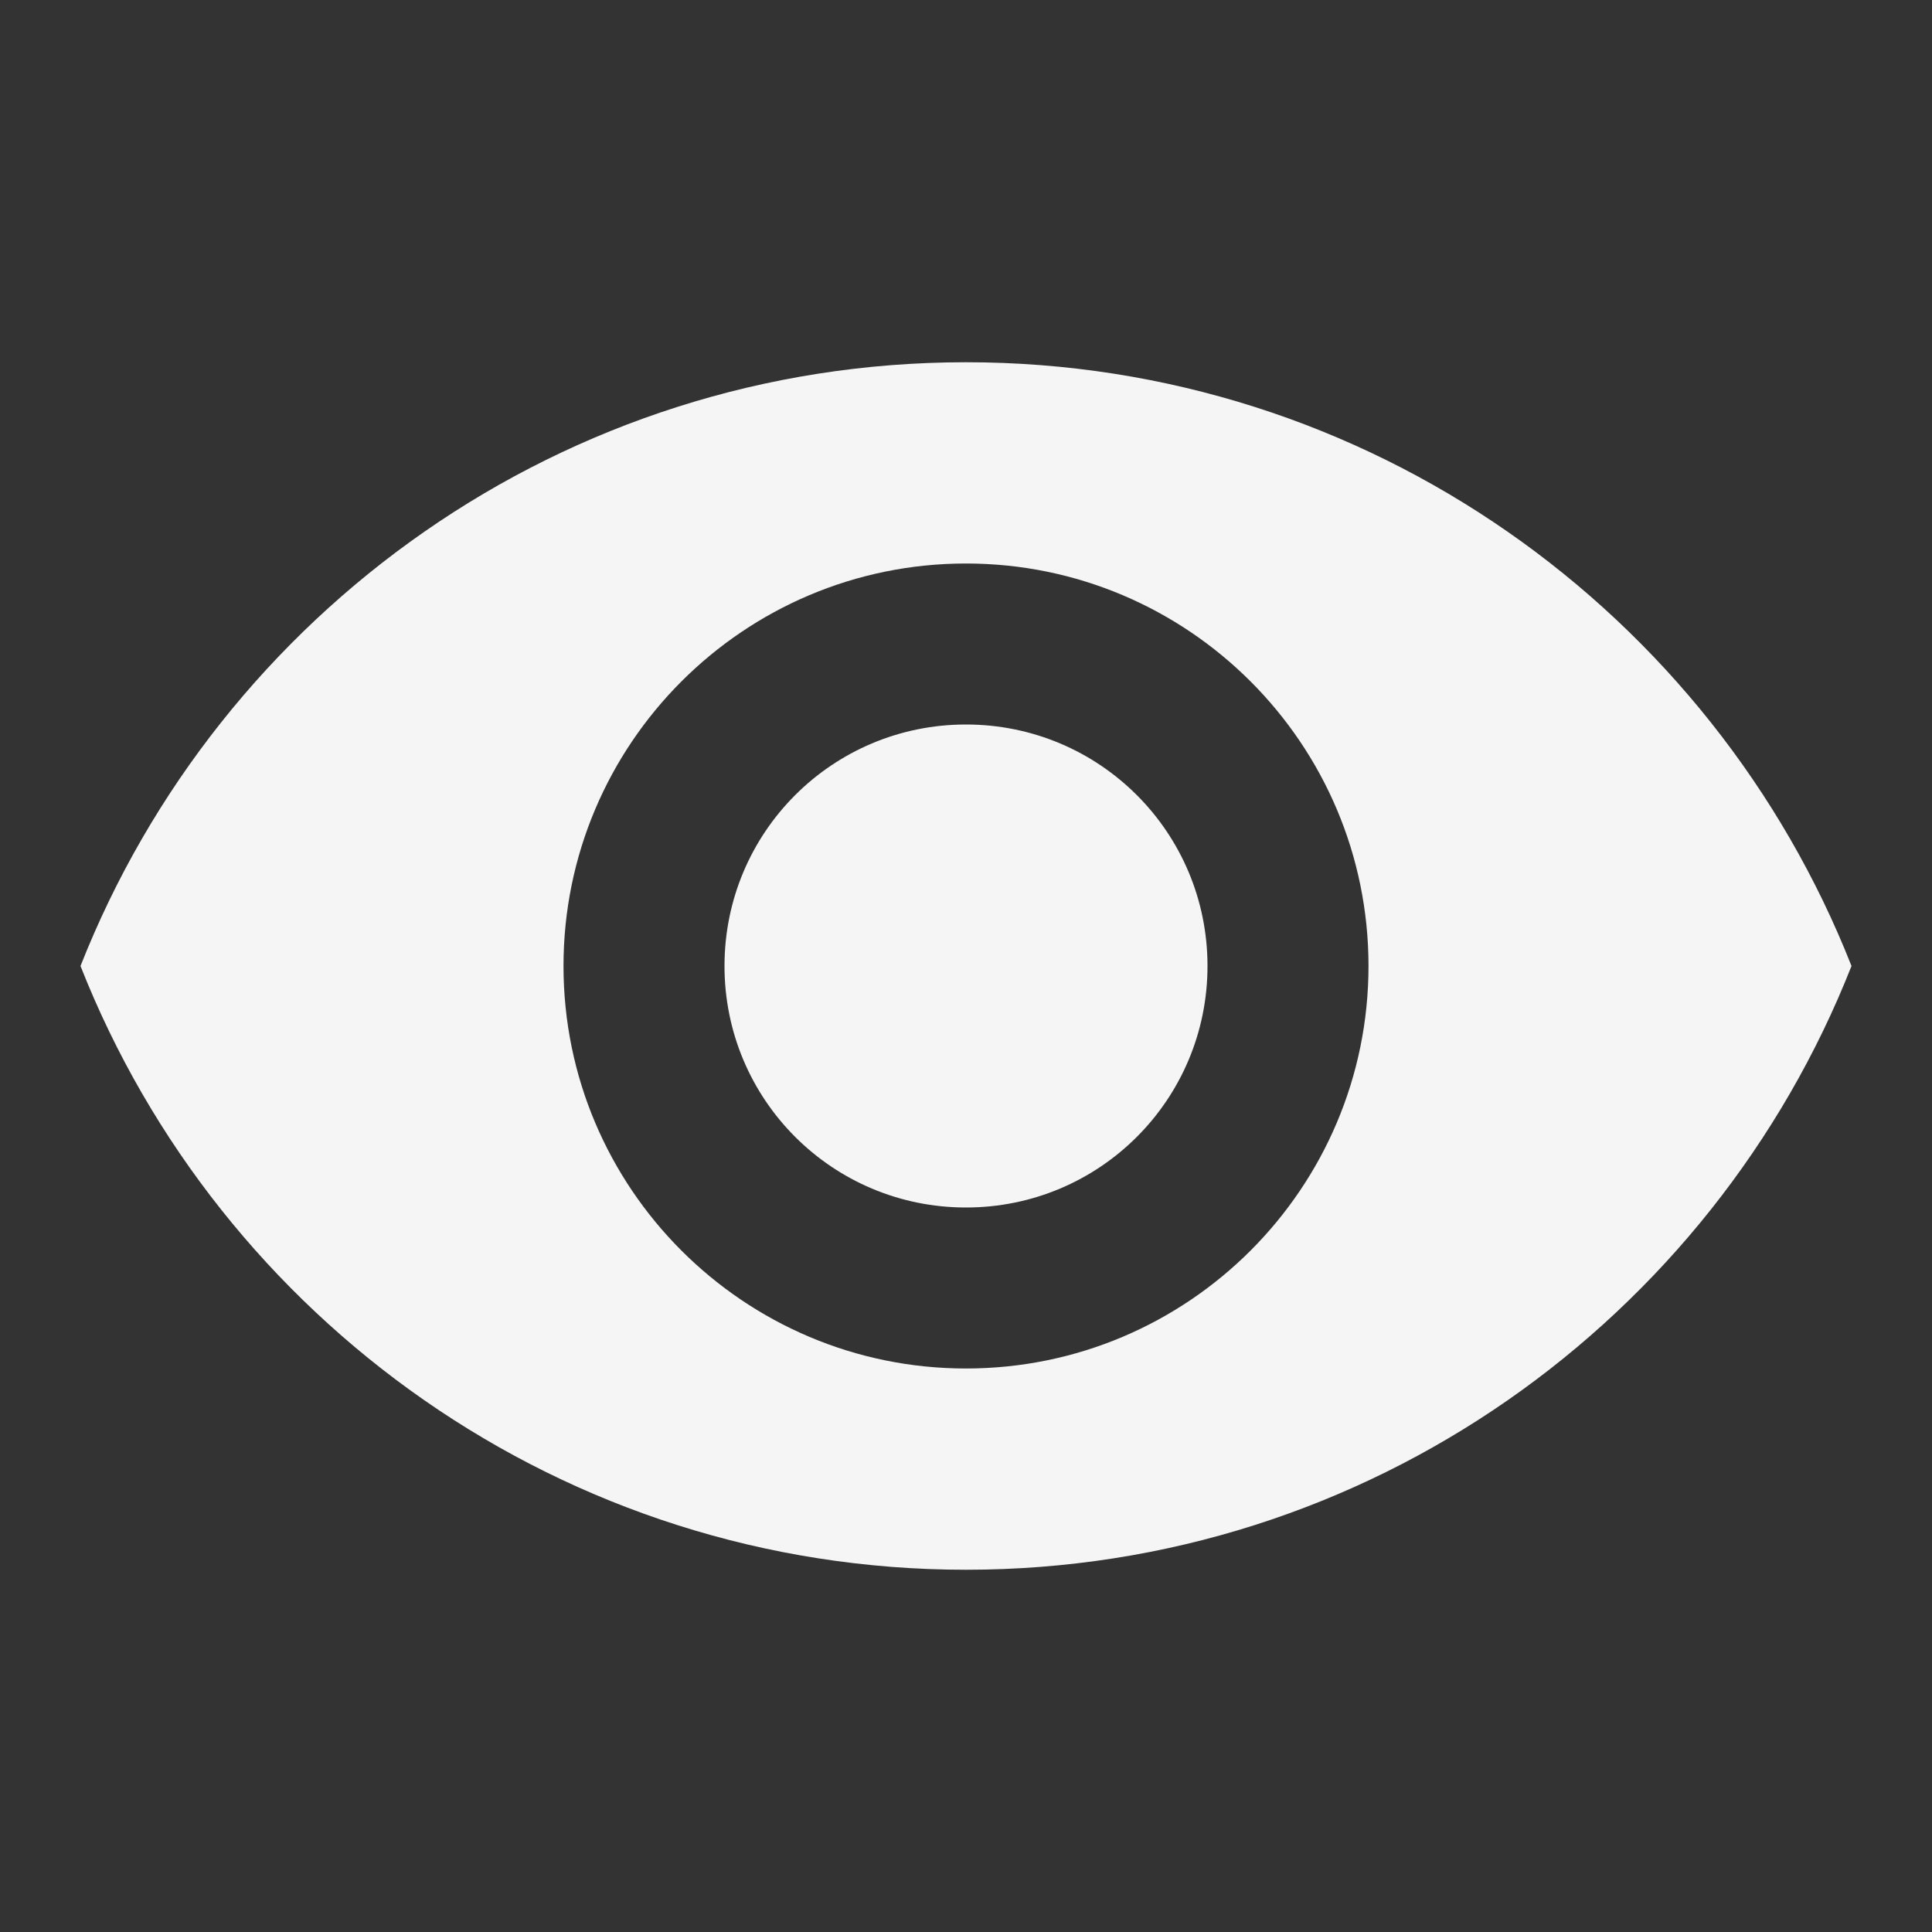 <svg width="30" height="30" viewBox="0 0 30 30" fill="none" xmlns="http://www.w3.org/2000/svg">
<rect x="0" y="0" width="30" height="30" fill="#333333" stroke="none"/>
<path d="M15 5.625C8.75 5.625 3.413 9.512 1.25 15C3.413 20.488 8.75 24.375 15 24.375C21.25 24.375 26.587 20.488 28.75 15C26.587 9.512 21.25 5.625 15 5.625ZM15 21.25C11.55 21.25 8.75 18.45 8.75 15C8.75 11.55 11.55 8.75 15 8.75C18.45 8.75 21.25 11.55 21.25 15C21.25 18.45 18.45 21.25 15 21.25ZM15 11.25C12.925 11.25 11.25 12.925 11.25 15C11.25 17.075 12.925 18.75 15 18.75C17.075 18.75 18.75 17.075 18.75 15C18.75 12.925 17.075 11.25 15 11.25Z" fill="#F5F5F5"/>
</svg>
